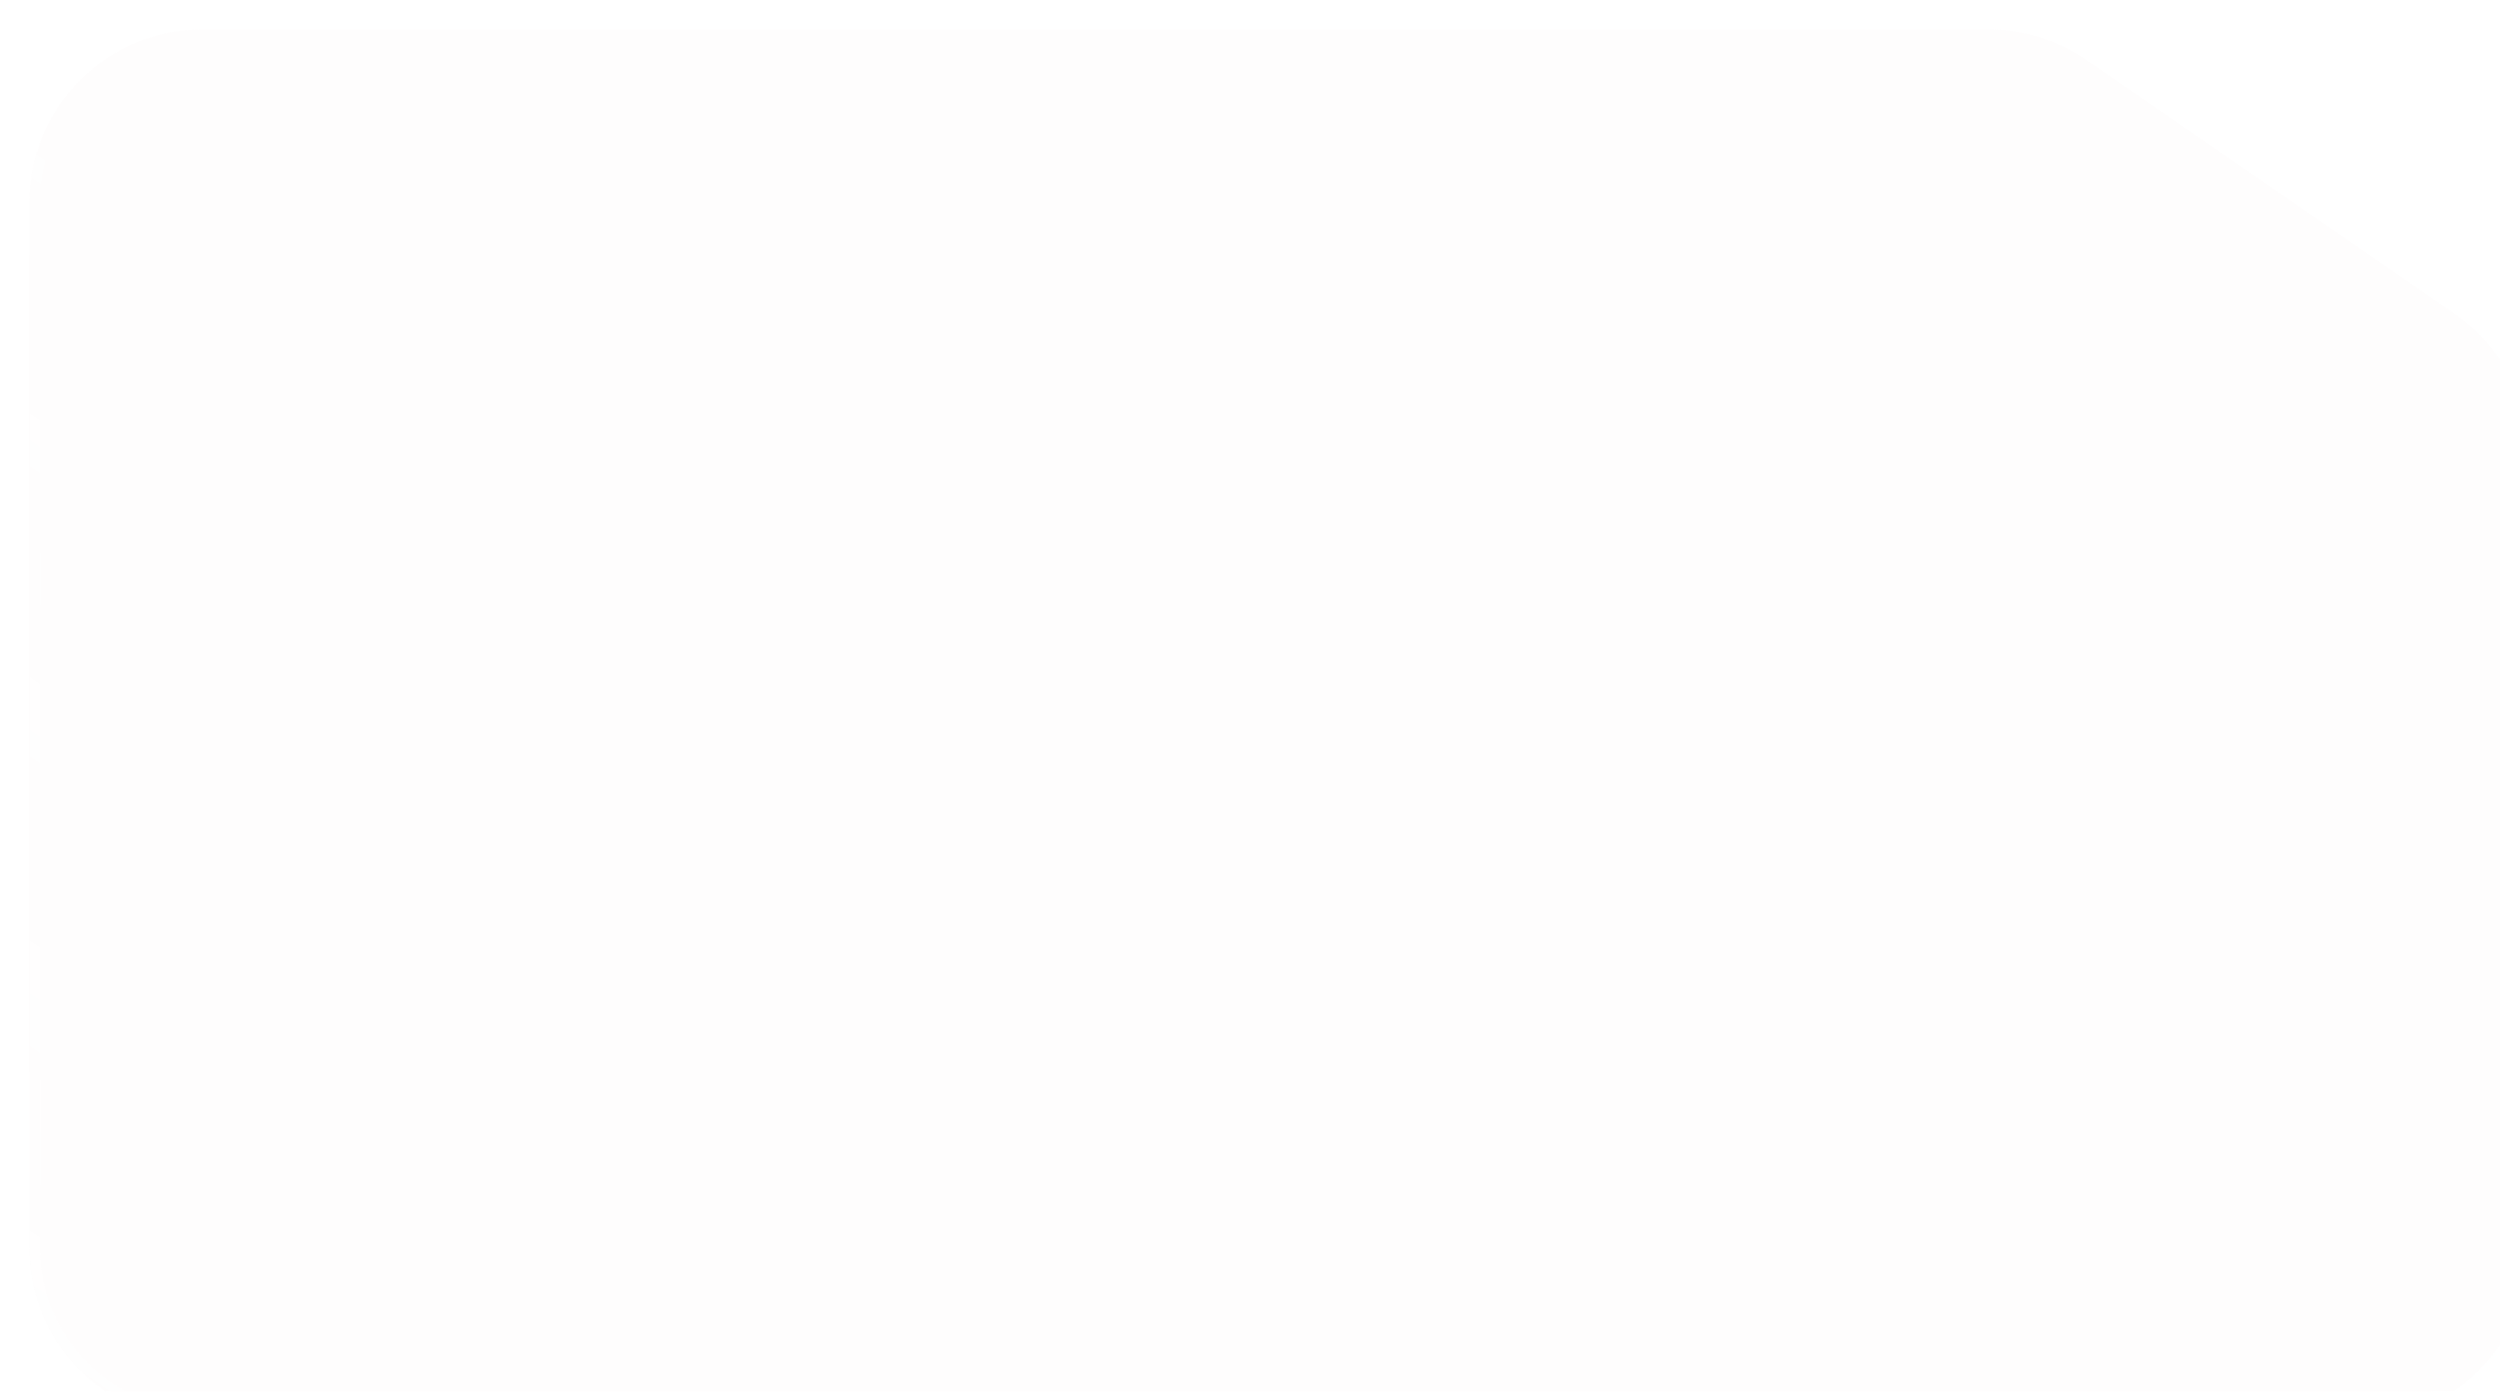 <svg xmlns="http://www.w3.org/2000/svg" width="679" height="378" viewBox="0 0 679 378" fill="none">
  <g filter="url(#filter0_bi_682_4158)">
    <path d="M679 195.5V331C679 356.957 657.957 378 632 378H264.691H132.345H47C21.043 378 0 356.957 0 331V286.75V195.5V47C0 21.043 21.043 0 47 0H264.691H532.022C541.552 0 550.856 2.897 558.701 8.306L658.679 77.239C671.402 86.012 679 100.478 679 115.933V195.5Z" fill="#F8EAEA" fill-opacity="0.1"/>
    <path d="M677.5 331V195.5V115.933C677.5 100.972 670.145 86.966 657.828 78.474L557.85 9.541C550.255 4.304 541.248 1.5 532.022 1.5H264.691H47C21.871 1.5 1.5 21.871 1.5 47V195.5V286.75V331C1.5 356.129 21.871 376.5 47 376.5H132.345H264.691H632C657.129 376.5 677.5 356.129 677.5 331Z" stroke="url(#paint0_linear_682_4158)" stroke-opacity="0.5" stroke-width="3" stroke-linecap="round"/>
  </g>
  <defs>
    <filter id="filter0_bi_682_4158" x="-30" y="-30" width="739" height="438" filterUnits="userSpaceOnUse" color-interpolation-filters="sRGB">
      <feFlood flood-opacity="0" result="BackgroundImageFix"/>
      <feGaussianBlur in="BackgroundImageFix" stdDeviation="15"/>
      <feComposite in2="SourceAlpha" operator="in" result="effect1_backgroundBlur_682_4158"/>
      <feBlend mode="normal" in="SourceGraphic" in2="effect1_backgroundBlur_682_4158" result="shape"/>
      <feColorMatrix in="SourceAlpha" type="matrix" values="0 0 0 0 0 0 0 0 0 0 0 0 0 0 0 0 0 0 127 0" result="hardAlpha"/>
      <feOffset dx="8" dy="8"/>
      <feGaussianBlur stdDeviation="10"/>
      <feComposite in2="hardAlpha" operator="arithmetic" k2="-1" k3="1"/>
      <feColorMatrix type="matrix" values="0 0 0 0 1 0 0 0 0 1 0 0 0 0 1 0 0 0 0.15 0"/>
      <feBlend mode="normal" in2="shape" result="effect2_innerShadow_682_4158"/>
    </filter>
    <linearGradient id="paint0_linear_682_4158" x1="-1.654" y1="376.859" x2="168.919" y2="129.467" gradientUnits="userSpaceOnUse">
      <stop stop-color="white" stop-opacity="0.5"/>
      <stop offset="1" stop-color="white" stop-opacity="0.1"/>
    </linearGradient>
  </defs>
</svg>